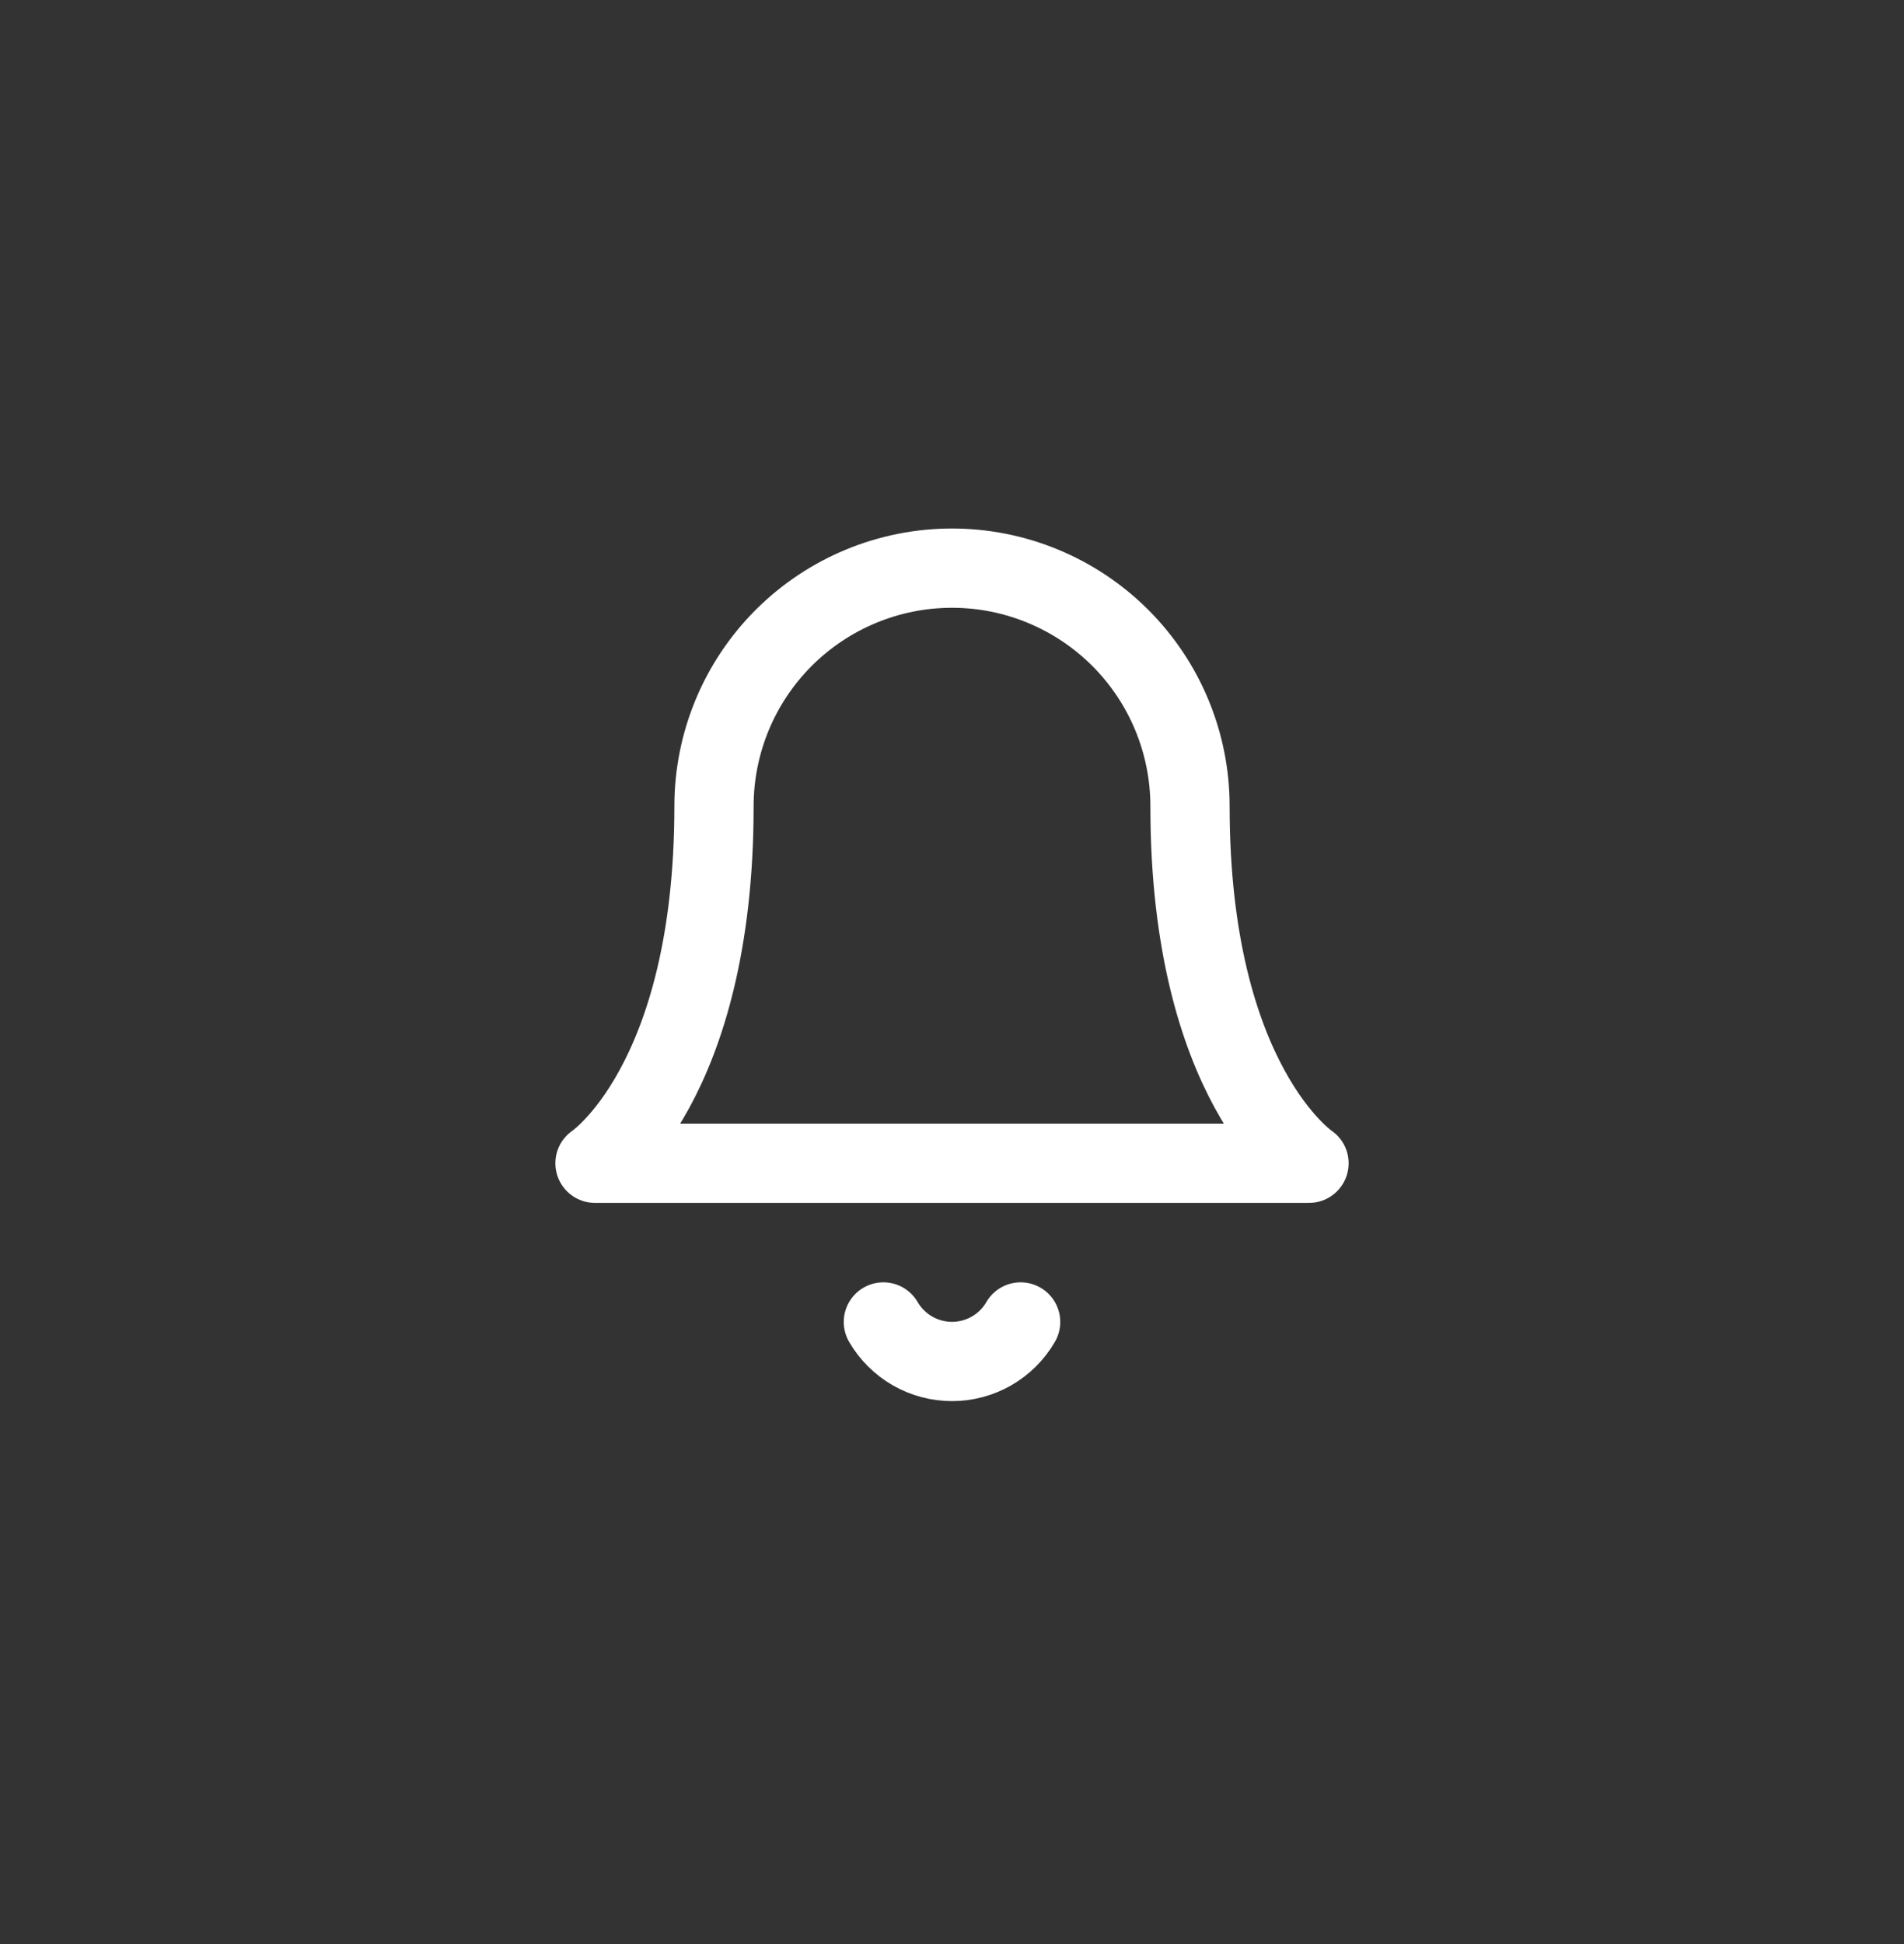 <svg width="48" height="49" viewBox="0 0 48 49" fill="none" xmlns="http://www.w3.org/2000/svg">
<rect x="0" y="0" width="48" height="49" fill="#333333" stroke="none"/>
<path d="M30 20.32C30 18.729 29.368 17.203 28.243 16.078C27.117 14.953 25.591 14.32 24 14.32C22.409 14.32 20.883 14.953 19.757 16.078C18.632 17.203 18 18.729 18 20.32C18 27.32 15 29.32 15 29.32H33C33 29.32 30 27.32 30 20.32Z" stroke="white" stroke-width="1.998" stroke-linecap="round" stroke-linejoin="round"/>
<path d="M25.73 33.32C25.555 33.623 25.302 33.874 24.999 34.049C24.695 34.224 24.351 34.316 24 34.316C23.65 34.316 23.306 34.224 23.002 34.049C22.699 33.874 22.446 33.623 22.27 33.32" stroke="white" stroke-width="1.998" stroke-linecap="round" stroke-linejoin="round"/>
</svg>
